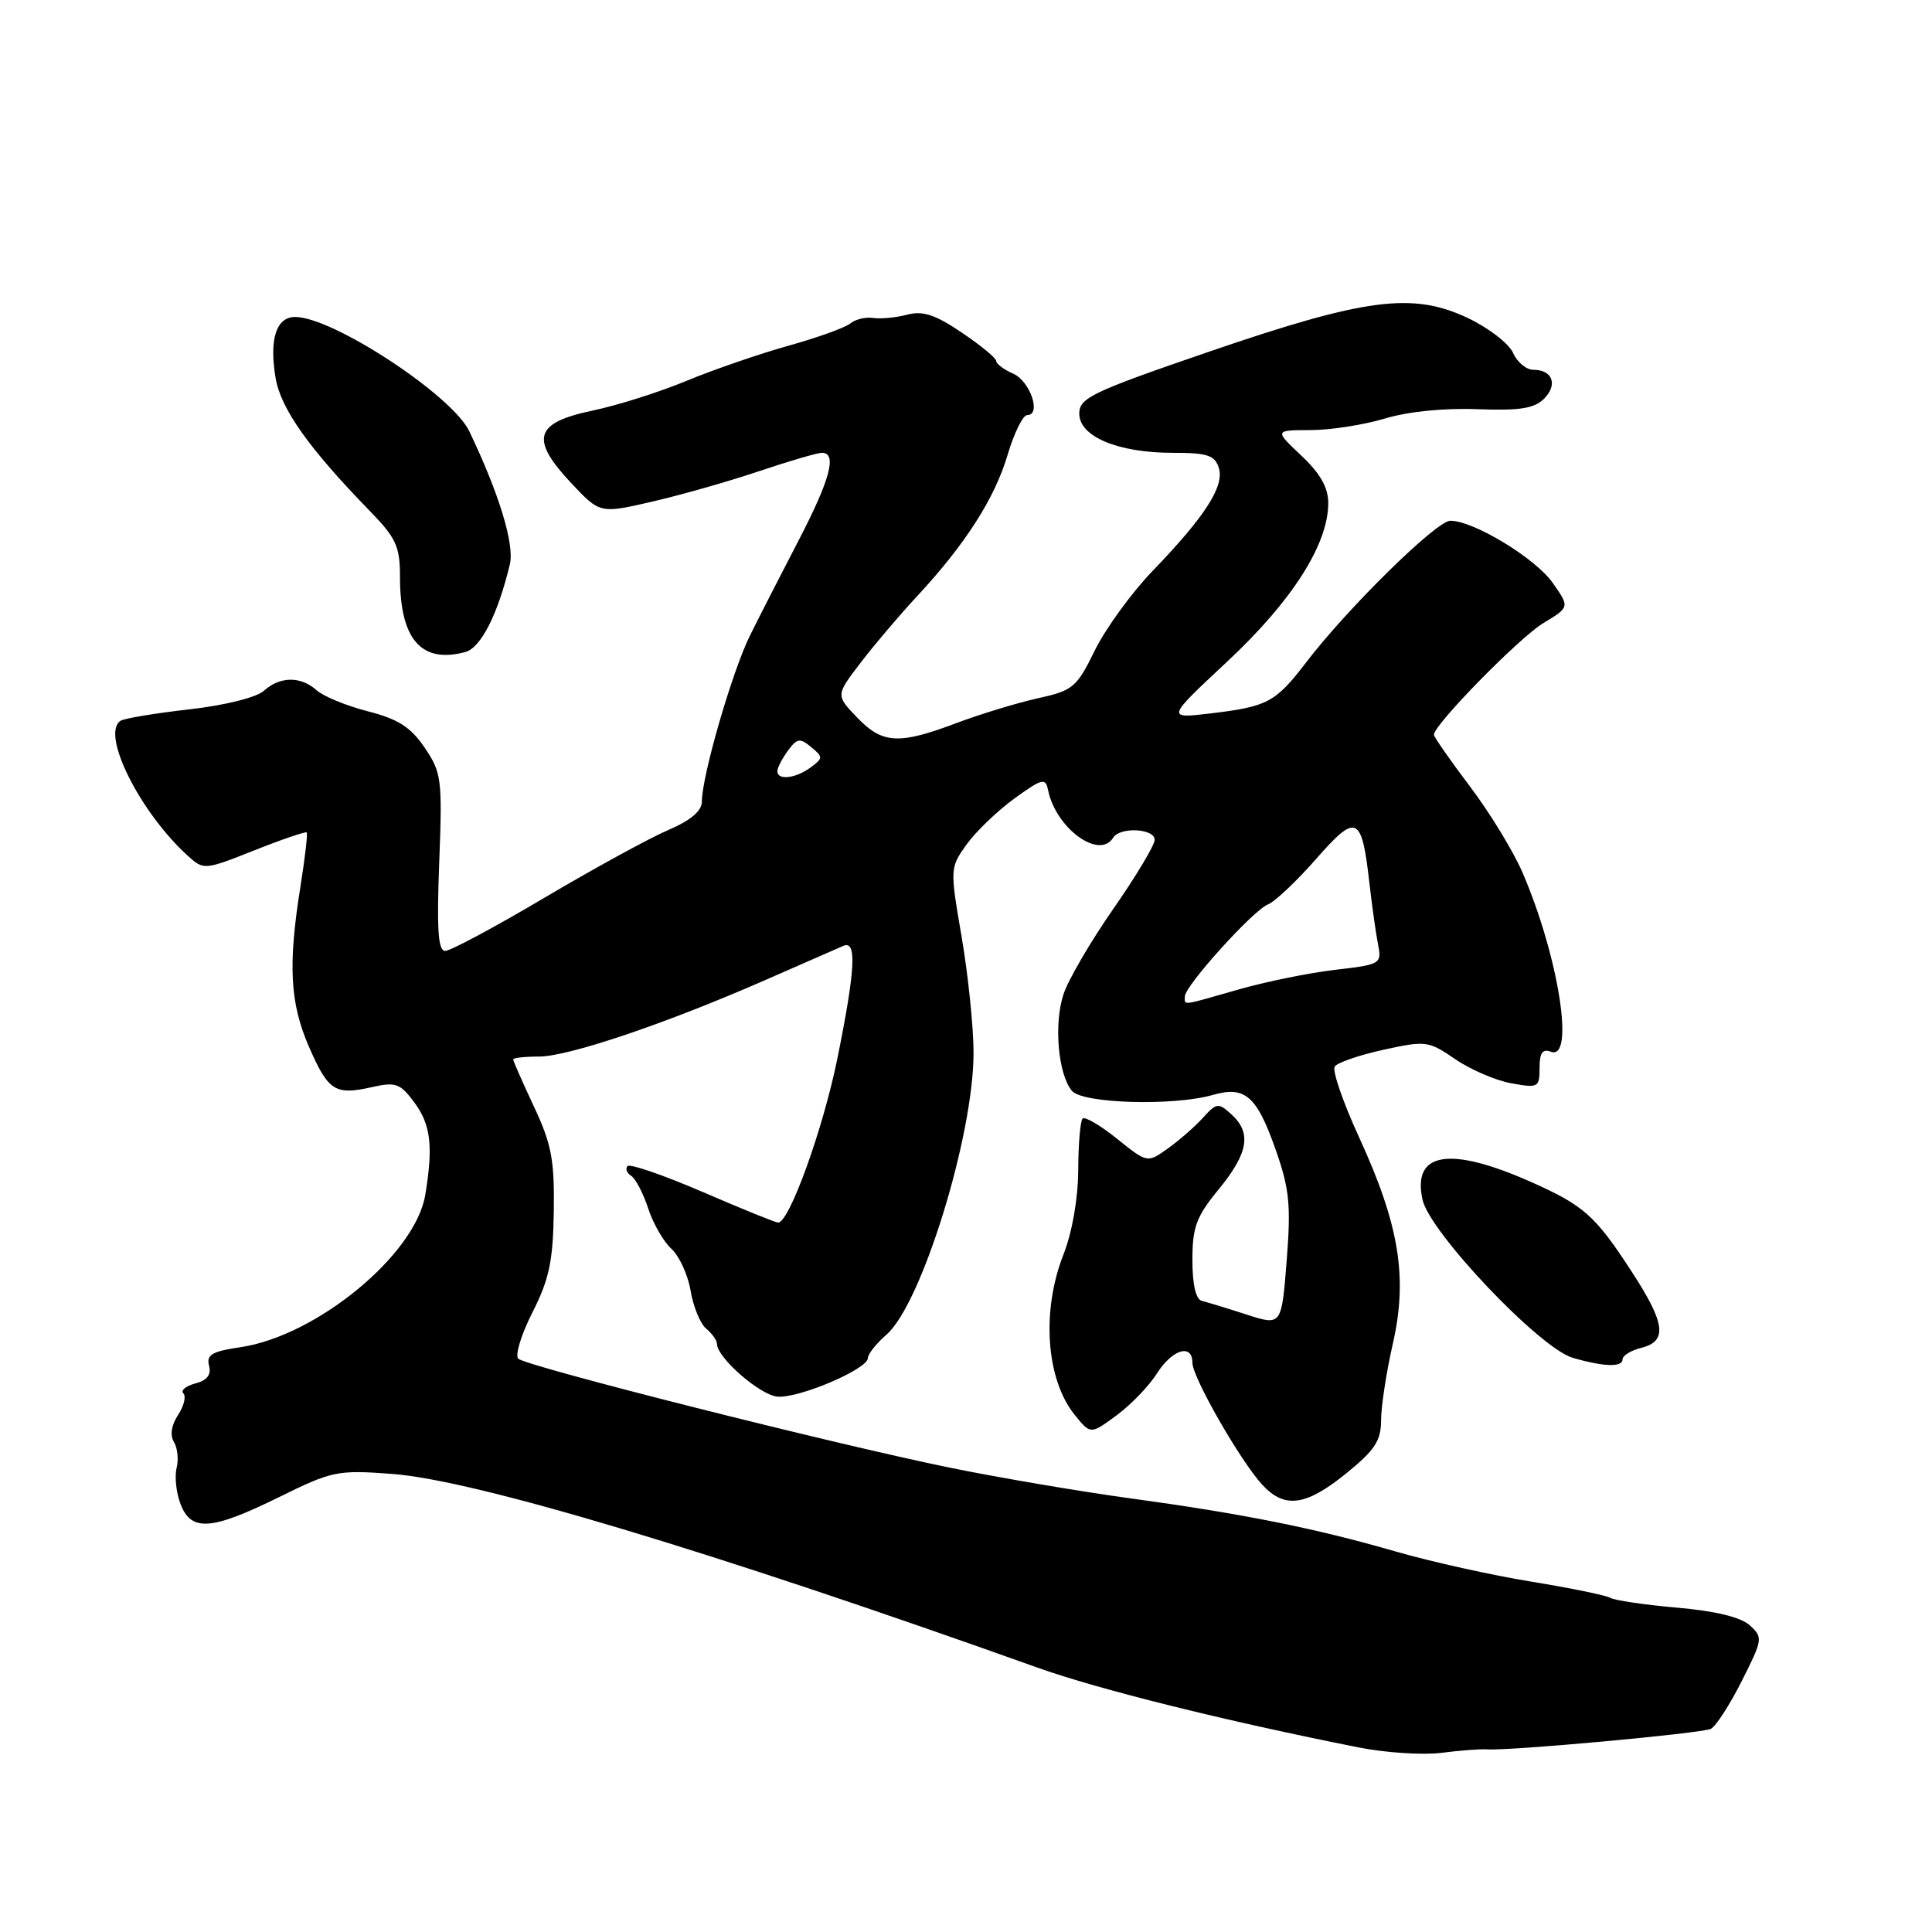 <?xml version="1.0" encoding="UTF-8" standalone="no"?>
<!DOCTYPE svg PUBLIC "-//W3C//DTD SVG 1.1//EN" "http://www.w3.org/Graphics/SVG/1.1/DTD/svg11.dtd" >
<svg xmlns="http://www.w3.org/2000/svg" xmlns:xlink="http://www.w3.org/1999/xlink" version="1.1" viewBox="0 0 256 256">
 <g >
 <path fill="currentColor"
d=" M 197.00 231.80 C 199.88 232.03 225.51 229.68 226.70 229.08 C 227.36 228.75 229.20 225.90 230.79 222.75 C 233.58 217.22 233.62 216.96 231.85 215.36 C 230.66 214.28 227.28 213.46 222.18 213.02 C 217.86 212.64 213.90 212.05 213.36 211.72 C 212.82 211.39 208.13 210.43 202.94 209.58 C 197.75 208.74 189.68 206.95 185.00 205.60 C 174.22 202.48 164.60 200.56 149.65 198.52 C 143.13 197.63 132.46 195.82 125.94 194.49 C 110.57 191.36 69.74 181.05 68.67 180.03 C 68.22 179.60 69.06 176.84 70.55 173.90 C 72.77 169.52 73.28 167.12 73.38 160.53 C 73.48 153.70 73.09 151.62 70.75 146.63 C 69.24 143.40 68.00 140.59 68.00 140.38 C 68.00 140.17 69.54 140.00 71.42 140.00 C 75.32 140.00 88.31 135.61 101.50 129.82 C 106.45 127.65 111.06 125.63 111.75 125.33 C 113.56 124.54 113.34 128.50 110.94 140.34 C 109.04 149.66 104.58 162.00 103.11 162.00 C 102.78 162.00 98.28 160.18 93.13 157.95 C 87.97 155.73 83.49 154.18 83.16 154.51 C 82.83 154.84 83.04 155.42 83.63 155.80 C 84.23 156.19 85.24 158.13 85.89 160.13 C 86.54 162.13 87.93 164.53 88.96 165.47 C 90.00 166.41 91.15 168.91 91.51 171.03 C 91.86 173.15 92.80 175.42 93.58 176.06 C 94.36 176.71 95.00 177.61 95.00 178.06 C 95.00 179.88 100.67 184.84 103.00 185.06 C 105.83 185.32 115.00 181.41 115.00 179.95 C 115.00 179.42 116.11 178.02 117.47 176.84 C 122.11 172.80 129.00 150.51 129.00 139.52 C 129.00 136.13 128.29 129.23 127.43 124.19 C 125.87 115.10 125.87 114.99 128.06 111.92 C 129.27 110.22 132.12 107.48 134.38 105.83 C 138.08 103.15 138.54 103.03 138.87 104.67 C 139.88 109.73 145.67 113.97 147.50 111.00 C 148.40 109.54 153.00 109.77 153.00 111.28 C 153.00 111.98 150.54 116.09 147.54 120.40 C 144.53 124.72 141.55 129.82 140.92 131.74 C 139.62 135.67 140.20 142.33 142.03 144.54 C 143.43 146.23 155.48 146.58 160.69 145.09 C 165.00 143.85 166.54 145.21 169.08 152.48 C 170.86 157.56 171.07 159.74 170.49 167.07 C 169.81 175.68 169.81 175.68 165.16 174.18 C 162.60 173.35 159.94 172.54 159.25 172.37 C 158.45 172.17 158.00 170.21 158.00 166.95 C 158.00 162.59 158.51 161.21 161.50 157.57 C 165.42 152.78 165.87 150.10 163.16 147.65 C 161.44 146.09 161.20 146.12 159.41 148.10 C 158.36 149.26 156.27 151.09 154.76 152.17 C 152.03 154.12 152.03 154.12 148.01 150.89 C 145.81 149.12 143.75 147.91 143.45 148.22 C 143.15 148.52 142.88 151.60 142.87 155.06 C 142.85 158.83 142.07 163.29 140.92 166.21 C 137.98 173.66 138.60 182.71 142.36 187.42 C 144.50 190.09 144.50 190.09 147.95 187.54 C 149.85 186.14 152.26 183.64 153.30 181.99 C 155.33 178.79 158.00 177.98 158.00 180.58 C 158.00 182.50 164.38 193.63 167.27 196.75 C 170.22 199.94 173.04 199.56 178.36 195.25 C 182.17 192.16 182.99 190.92 183.00 188.20 C 183.00 186.38 183.70 181.81 184.56 178.04 C 186.56 169.25 185.41 162.27 180.06 150.64 C 177.95 146.04 176.50 141.84 176.86 141.32 C 177.21 140.80 180.12 139.80 183.32 139.10 C 188.93 137.87 189.28 137.92 192.82 140.34 C 194.84 141.73 198.19 143.17 200.25 143.54 C 203.83 144.19 204.00 144.10 204.00 141.50 C 204.00 139.50 204.39 138.94 205.50 139.36 C 208.71 140.59 206.53 126.75 201.76 115.66 C 200.54 112.82 197.39 107.66 194.77 104.20 C 192.15 100.73 190.00 97.65 190.00 97.35 C 190.00 96.03 201.32 84.48 204.49 82.57 C 208.00 80.45 208.00 80.45 205.75 77.24 C 203.45 73.97 195.27 69.00 192.17 69.00 C 190.35 69.00 178.57 80.57 173.07 87.77 C 169.02 93.06 167.97 93.62 160.50 94.52 C 154.50 95.24 154.50 95.24 162.66 87.62 C 171.22 79.62 176.00 72.11 176.00 66.67 C 176.00 64.60 174.95 62.74 172.43 60.37 C 168.86 57.00 168.86 57.00 173.68 56.99 C 176.33 56.98 180.75 56.29 183.50 55.46 C 186.53 54.54 191.34 54.05 195.72 54.22 C 201.36 54.43 203.30 54.13 204.59 52.84 C 206.45 50.98 205.73 49.00 203.18 49.00 C 202.24 49.00 201.03 47.99 200.49 46.76 C 199.94 45.52 197.25 43.45 194.50 42.14 C 187.18 38.68 180.94 39.49 160.15 46.62 C 144.65 51.94 143.02 52.72 143.01 54.80 C 143.00 57.85 148.13 60.00 155.40 60.00 C 159.99 60.00 160.97 60.32 161.50 62.00 C 162.27 64.42 159.67 68.45 152.68 75.70 C 149.93 78.56 146.51 83.27 145.08 86.16 C 142.66 91.10 142.19 91.50 137.50 92.53 C 134.75 93.14 129.90 94.62 126.71 95.82 C 119.07 98.70 116.92 98.57 113.56 95.06 C 110.74 92.12 110.74 92.12 114.04 87.81 C 115.85 85.44 119.22 81.47 121.52 79.00 C 127.92 72.11 131.81 66.03 133.52 60.25 C 134.38 57.36 135.54 55.00 136.11 55.00 C 138.03 55.00 136.51 50.51 134.25 49.51 C 133.01 48.97 132.00 48.21 132.00 47.83 C 132.00 47.45 129.95 45.76 127.44 44.07 C 123.91 41.68 122.28 41.15 120.19 41.70 C 118.71 42.09 116.69 42.28 115.69 42.13 C 114.70 41.98 113.34 42.31 112.67 42.86 C 112.00 43.41 108.32 44.74 104.48 45.81 C 100.64 46.88 94.58 48.97 91.00 50.45 C 87.42 51.94 81.80 53.72 78.50 54.41 C 70.82 56.02 70.20 58.16 75.68 64.00 C 79.50 68.07 79.50 68.07 86.50 66.45 C 90.35 65.56 96.72 63.74 100.66 62.41 C 104.59 61.09 108.31 60.00 108.91 60.00 C 110.95 60.00 110.01 63.53 105.86 71.53 C 103.58 75.91 100.67 81.60 99.39 84.18 C 97.03 88.92 93.00 102.84 93.00 106.22 C 93.00 107.46 91.52 108.71 88.53 109.99 C 86.08 111.04 78.71 115.07 72.15 118.95 C 65.60 122.83 59.68 126.00 58.99 126.00 C 58.05 126.00 57.86 123.21 58.20 114.28 C 58.62 103.22 58.51 102.37 56.27 99.07 C 54.42 96.34 52.77 95.29 48.74 94.25 C 45.91 93.53 42.86 92.27 41.96 91.47 C 39.87 89.58 37.10 89.60 34.97 91.53 C 33.99 92.41 29.85 93.45 25.11 93.99 C 20.62 94.50 16.51 95.18 15.99 95.50 C 13.30 97.17 18.52 107.64 24.92 113.43 C 26.99 115.30 27.12 115.29 33.69 112.68 C 37.36 111.22 40.49 110.16 40.64 110.30 C 40.79 110.45 40.41 113.71 39.80 117.54 C 38.15 127.86 38.42 132.91 40.93 138.68 C 43.50 144.58 44.39 145.15 49.28 144.05 C 52.44 143.34 53.03 143.55 54.91 146.09 C 57.08 149.03 57.42 151.85 56.35 158.33 C 55.04 166.24 41.96 177.02 31.87 178.51 C 28.10 179.06 27.32 179.52 27.70 180.96 C 28.02 182.17 27.44 182.91 25.87 183.32 C 24.62 183.65 23.91 184.24 24.30 184.63 C 24.69 185.02 24.37 186.31 23.59 187.50 C 22.70 188.86 22.50 190.19 23.05 191.07 C 23.52 191.85 23.69 193.40 23.40 194.53 C 23.12 195.66 23.35 197.80 23.92 199.29 C 25.33 202.99 28.00 202.80 36.99 198.37 C 44.01 194.91 44.71 194.76 51.93 195.30 C 62.87 196.10 94.25 205.52 137.50 220.98 C 145.61 223.87 162.29 228.02 180.00 231.54 C 183.57 232.25 188.53 232.57 191.00 232.26 C 193.47 231.94 196.18 231.74 197.00 231.80 Z  M 215.00 180.11 C 215.00 179.62 216.12 178.93 217.50 178.59 C 220.99 177.71 220.68 175.35 216.15 168.41 C 211.39 161.09 209.84 159.72 202.97 156.66 C 192.10 151.82 187.10 152.62 188.49 158.96 C 189.44 163.29 204.03 178.65 208.40 179.92 C 212.55 181.12 215.00 181.19 215.00 180.11 Z  M 61.65 86.40 C 63.72 85.84 65.97 81.41 67.56 74.77 C 68.19 72.13 66.13 65.39 62.18 57.14 C 59.89 52.36 44.10 42.00 39.11 42.00 C 36.60 42.00 35.65 44.96 36.52 50.09 C 37.20 54.15 40.92 59.40 48.96 67.66 C 52.50 71.30 53.00 72.38 53.00 76.46 C 53.00 84.72 55.82 87.96 61.65 86.40 Z  M 157.00 132.03 C 157.00 130.63 166.04 120.62 168.01 119.84 C 168.93 119.48 171.79 116.78 174.37 113.84 C 179.74 107.71 180.43 108.01 181.44 116.90 C 181.79 119.98 182.31 123.69 182.60 125.15 C 183.10 127.72 182.95 127.81 176.89 128.51 C 173.47 128.91 167.71 130.08 164.09 131.12 C 156.37 133.33 157.00 133.24 157.00 132.03 Z  M 103.00 102.19 C 103.00 101.75 103.63 100.53 104.39 99.48 C 105.61 97.82 106.00 97.75 107.48 98.99 C 109.08 100.31 109.07 100.47 107.40 101.70 C 105.40 103.16 103.00 103.43 103.00 102.19 Z "/>
</g>
</svg>